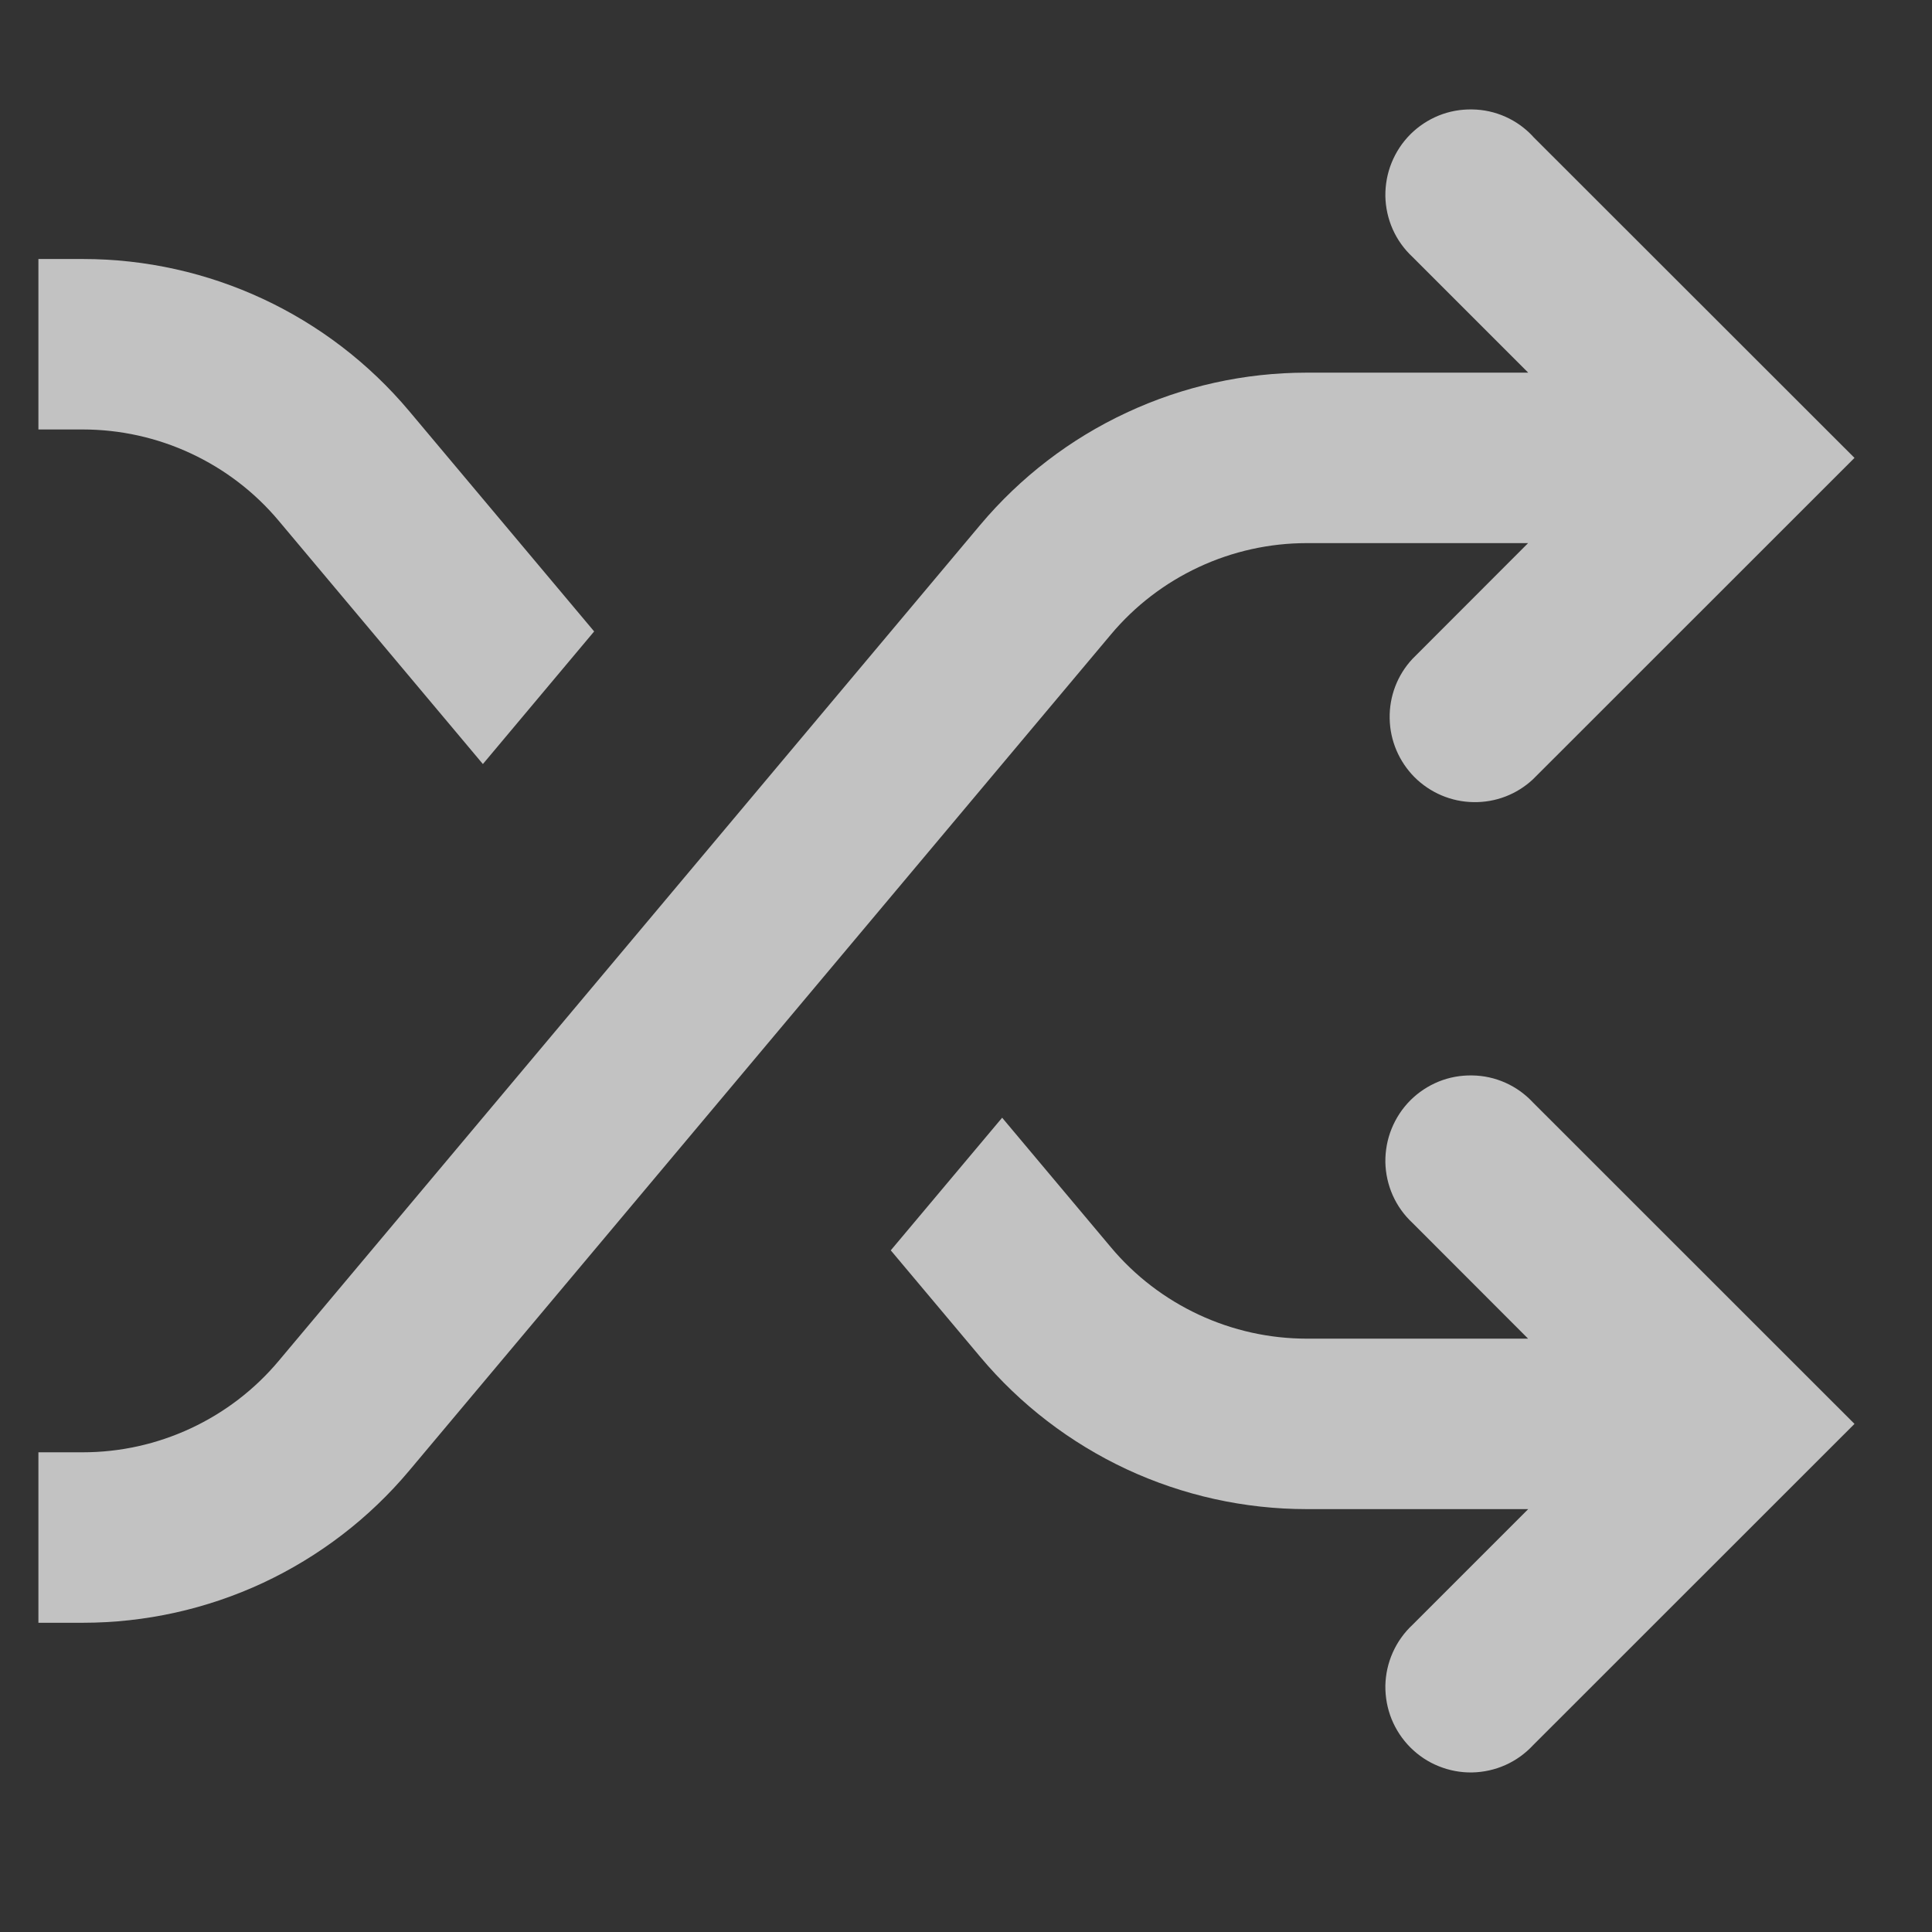 <svg width="17" height="17" viewBox="0 0 17 17" fill="none" xmlns="http://www.w3.org/2000/svg">
<rect x="0" y="0" width="17" height="17" fill="#333333" stroke="none"/>
<g clip-path="url(#clip0_4_8254)">
<path d="M13.489 1.201C13.42 1.127 13.338 1.068 13.246 1.027C13.154 0.986 13.054 0.964 12.954 0.963C12.853 0.961 12.753 0.979 12.659 1.017C12.566 1.055 12.481 1.111 12.41 1.182C12.339 1.253 12.283 1.338 12.245 1.432C12.207 1.525 12.189 1.625 12.19 1.726C12.192 1.826 12.214 1.926 12.255 2.018C12.296 2.11 12.355 2.192 12.429 2.261L13.447 3.279H11.498C10.95 3.279 10.409 3.399 9.913 3.631C9.417 3.862 8.977 4.2 8.625 4.619L2.452 11.975C2.241 12.227 1.977 12.429 1.679 12.568C1.381 12.707 1.057 12.779 0.728 12.779H0.338V14.279H0.729C1.277 14.279 1.818 14.159 2.314 13.928C2.81 13.696 3.25 13.359 3.602 12.939L9.775 5.583C9.986 5.331 10.25 5.129 10.548 4.99C10.846 4.851 11.17 4.779 11.499 4.779H13.446L12.429 5.797C12.296 5.939 12.224 6.127 12.228 6.322C12.231 6.516 12.31 6.701 12.447 6.839C12.585 6.976 12.77 7.055 12.964 7.058C13.159 7.062 13.347 6.99 13.489 6.857L16.318 4.029L13.488 1.201H13.489ZM0.729 3.779H0.338V2.279H0.729C1.838 2.279 2.889 2.769 3.602 3.619L5.228 5.556L4.249 6.723L2.453 4.583C2.242 4.331 1.978 4.129 1.68 3.99C1.382 3.851 1.057 3.779 0.728 3.779H0.729Z" fill="white" fill-opacity="0.7"/>
<path d="M7.838 11.002L8.818 9.835L9.775 10.975C9.986 11.227 10.25 11.429 10.548 11.568C10.846 11.707 11.17 11.779 11.499 11.779H13.446L12.429 10.761C12.355 10.692 12.296 10.61 12.255 10.518C12.214 10.426 12.192 10.326 12.19 10.226C12.189 10.125 12.207 10.025 12.245 9.932C12.283 9.838 12.339 9.753 12.41 9.682C12.481 9.611 12.566 9.555 12.659 9.517C12.753 9.479 12.853 9.461 12.954 9.463C13.054 9.464 13.154 9.486 13.246 9.527C13.338 9.568 13.42 9.627 13.489 9.701L16.318 12.529L13.489 15.357C13.42 15.431 13.338 15.49 13.246 15.531C13.154 15.572 13.054 15.594 12.954 15.596C12.853 15.598 12.753 15.579 12.659 15.541C12.566 15.504 12.481 15.447 12.41 15.376C12.339 15.305 12.283 15.22 12.245 15.127C12.207 15.033 12.189 14.933 12.19 14.833C12.192 14.732 12.214 14.633 12.255 14.541C12.296 14.449 12.355 14.366 12.429 14.297L13.447 13.279H11.498C10.95 13.279 10.409 13.159 9.913 12.928C9.417 12.696 8.977 12.359 8.625 11.939L7.838 11.002Z" fill="white" fill-opacity="0.7"/>
</g>
<defs>
<clipPath id="clip0_4_8254">
<rect width="16" height="16" fill="white" transform="translate(0.338 0.279)"/>
</clipPath>
</defs>
</svg>
